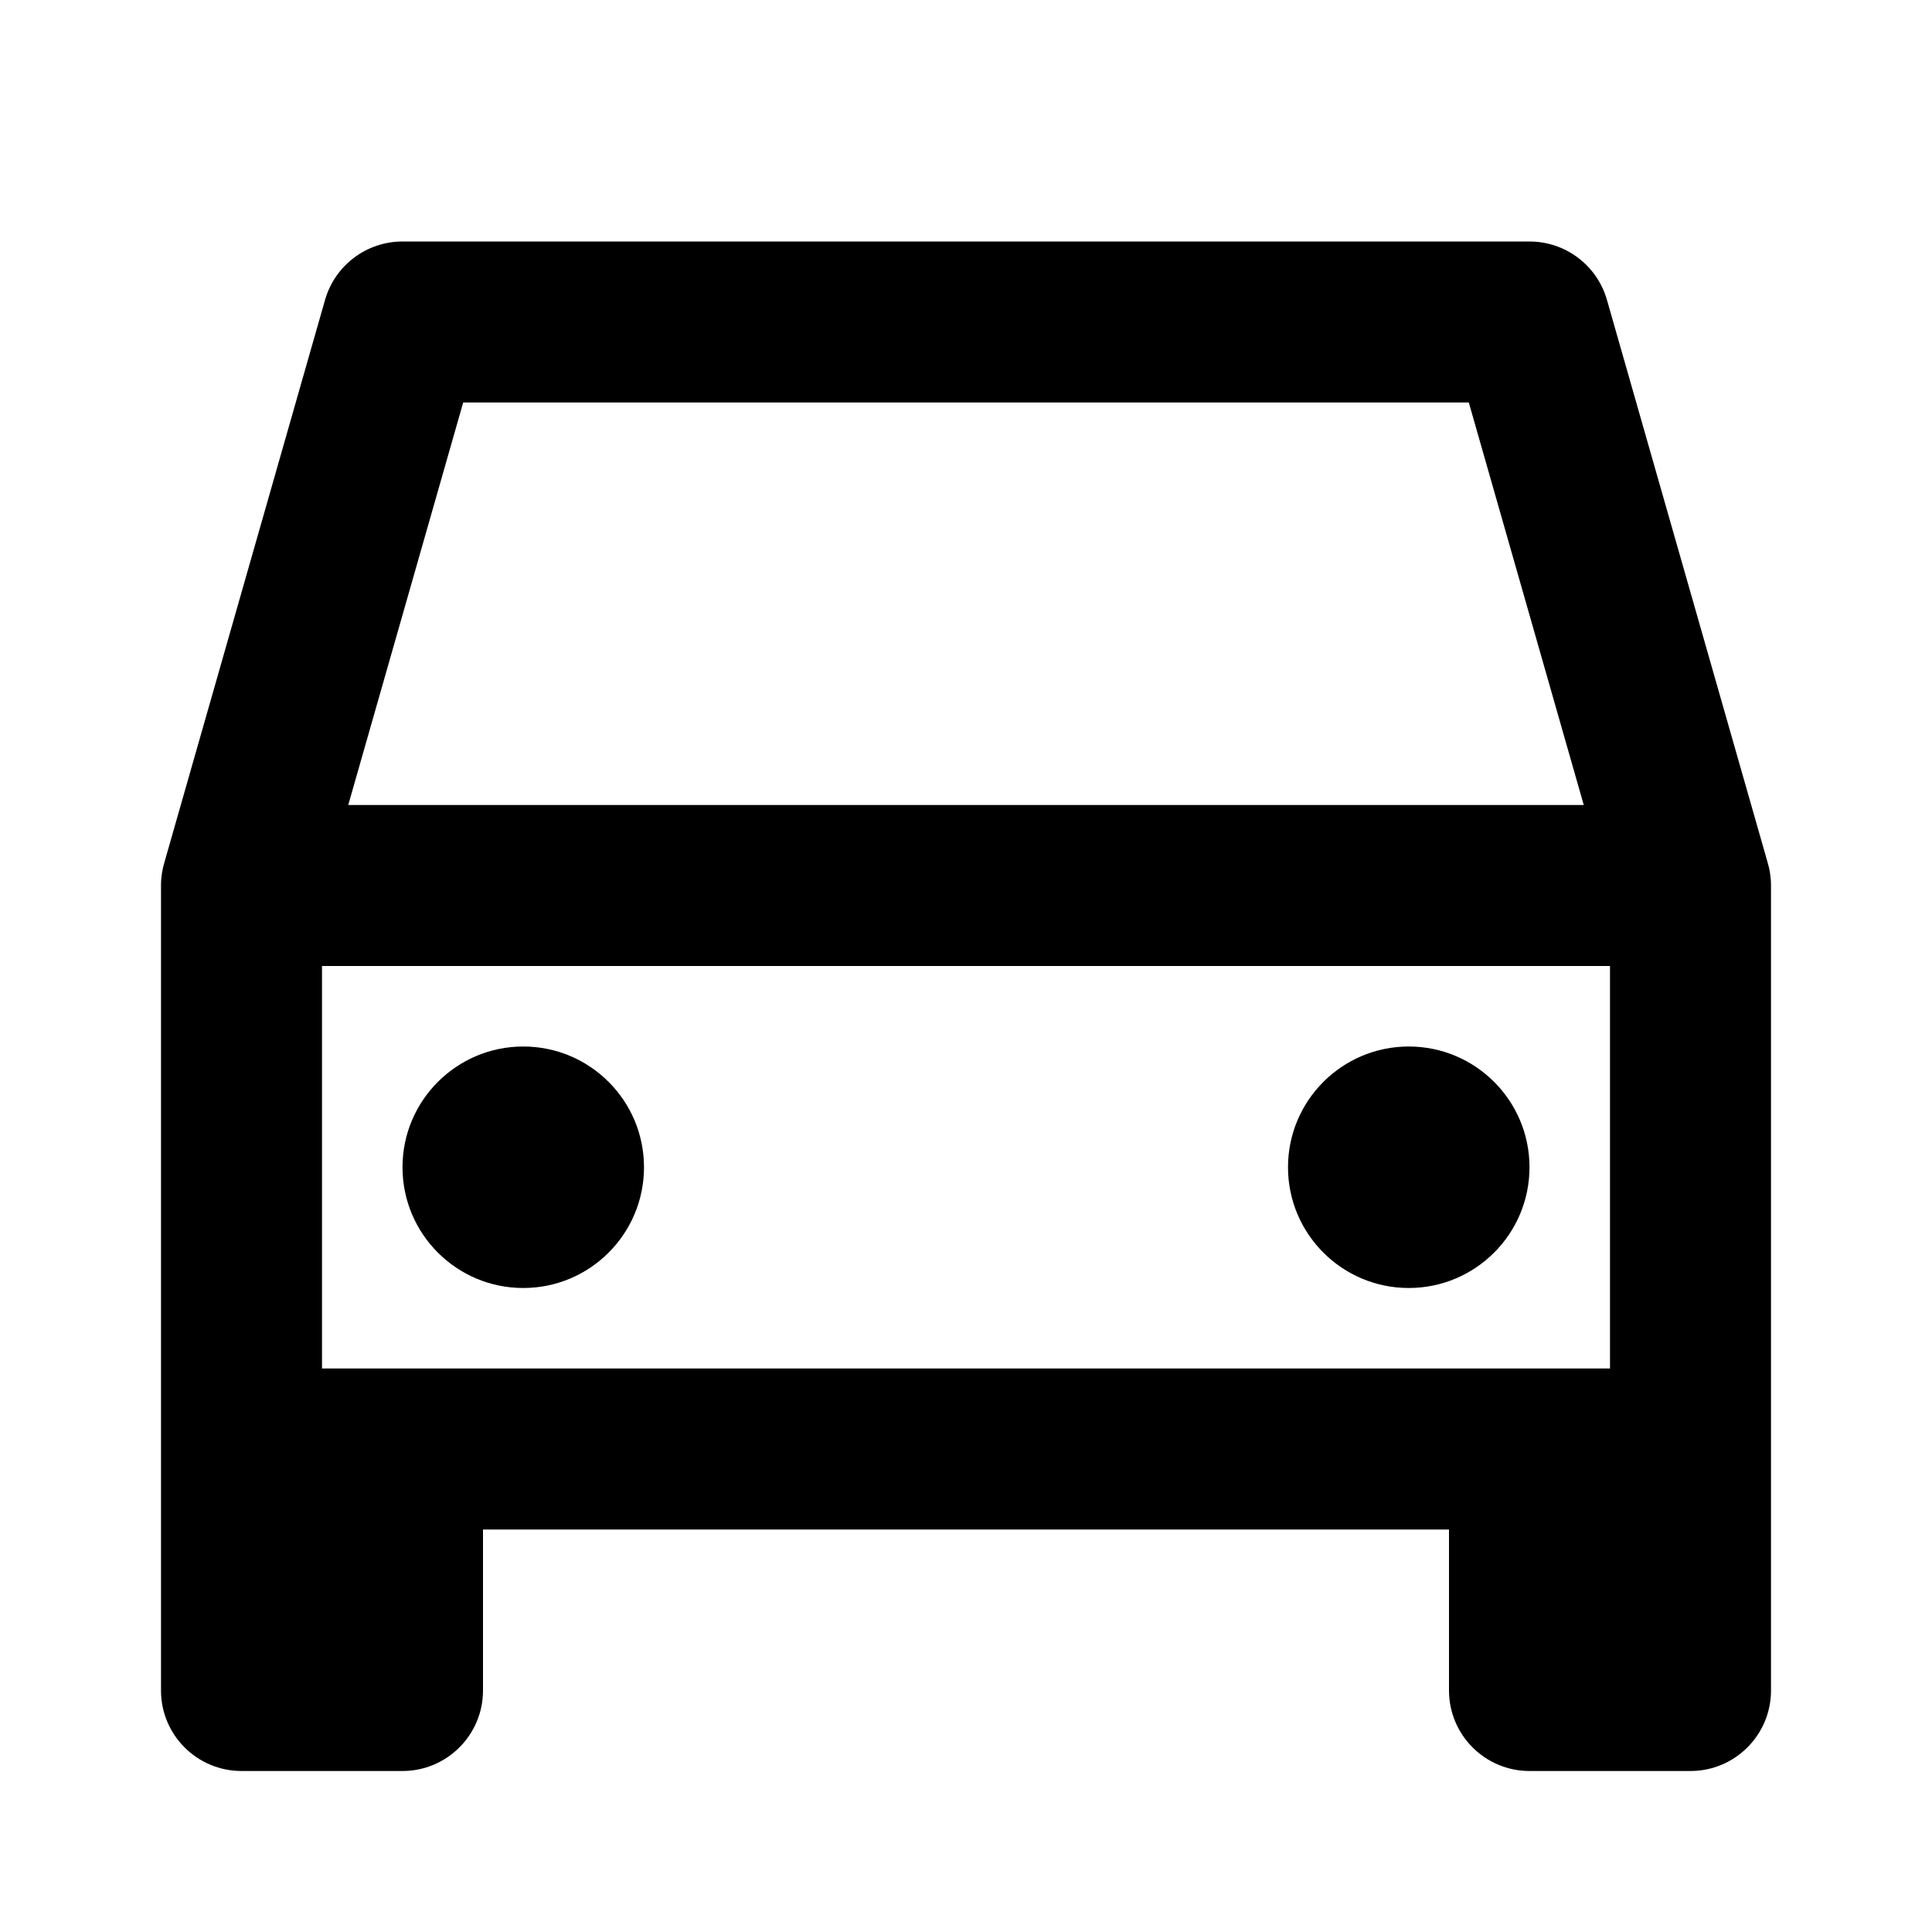 <svg width="24" height="24" viewBox="0 0 24 24" fill="none" xmlns="http://www.w3.org/2000/svg">
<path d="M6.5 16C7.328 16 8 15.328 8 14.5C8 13.672 7.328 13 6.5 13C5.672 13 5 13.672 5 14.5C5 15.328 5.672 16 6.5 16Z" fill="black"/>
<path d="M17.5 16C18.328 16 19 15.328 19 14.5C19 13.672 18.328 13 17.5 13C16.672 13 16 13.672 16 14.5C16 15.328 16.672 16 17.5 16Z" fill="black"/>
<path fill-rule="evenodd" clip-rule="evenodd" d="M4.038 3.725C4.161 3.296 4.553 3 5 3H19C19.447 3 19.839 3.296 19.962 3.725L21.955 10.703C21.984 10.797 22 10.897 22 11V21C22 21.552 21.552 22 21 22H19C18.448 22 18 21.552 18 21V19H6V21C6 21.552 5.552 22 5 22H3C2.448 22 2 21.552 2 21V11C2 10.897 2.016 10.797 2.045 10.703L4.038 3.725ZM4 17H20V12H4V17ZM18.246 5L19.674 10H4.326L5.754 5H18.246Z" fill="black"/>
</svg>
